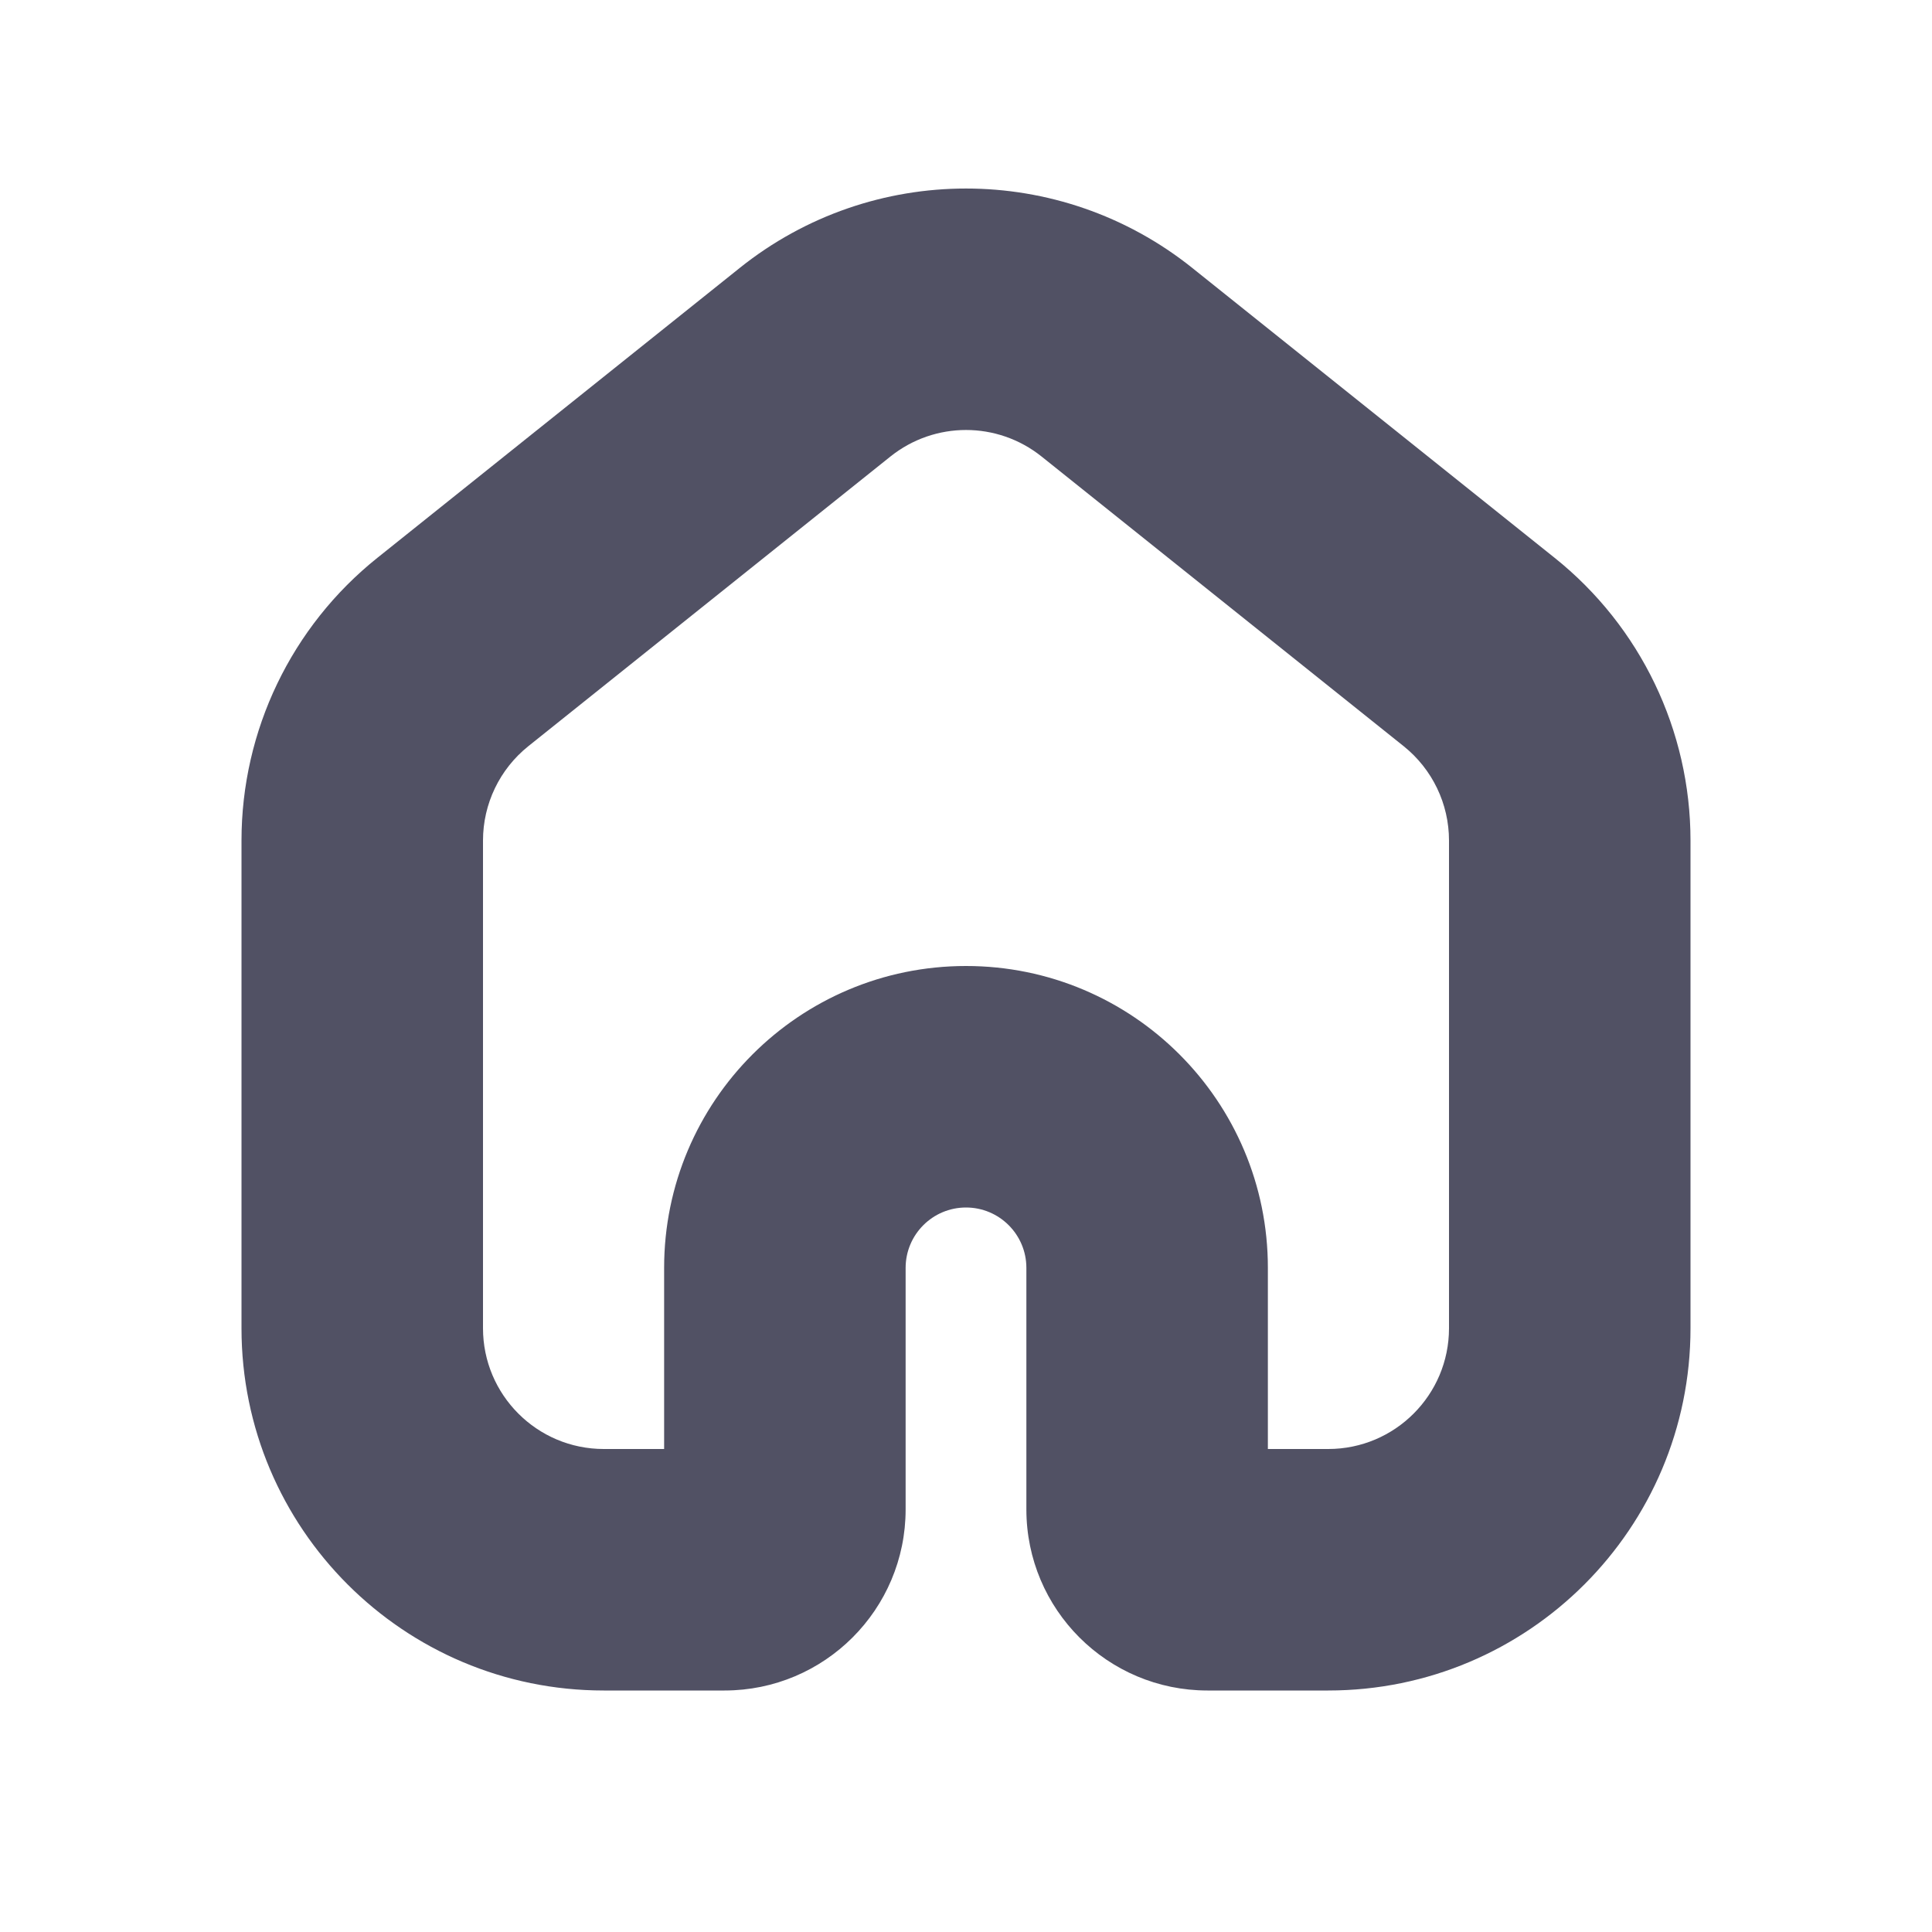 <svg width="16" height="16" viewBox="0 0 16 16" fill="none" xmlns="http://www.w3.org/2000/svg">
<path d="M8.625 3.78C8.259 3.488 7.741 3.488 7.375 3.78L4.375 6.18C4.138 6.37 4 6.657 4 6.961V11C4 11.552 4.448 12 5 12H5.5V10.5C5.5 9.119 6.619 8 8 8C9.381 8 10.5 9.119 10.5 10.5V12H11C11.552 12 12 11.552 12 11L12 6.961C12 6.657 11.862 6.37 11.625 6.18L8.625 3.78ZM6.126 2.219C7.222 1.342 8.778 1.342 9.874 2.219L12.874 4.619C13.586 5.188 14 6.05 14 6.961L14 11C14 12.657 12.657 14 11 14H10C9.172 14 8.5 13.329 8.5 12.5V10.5C8.5 10.224 8.276 10 8 10C7.724 10 7.5 10.224 7.5 10.5V12.5C7.5 13.329 6.828 14 6 14H5C3.343 14 2 12.657 2 11V6.961C2 6.05 2.414 5.188 3.126 4.619L6.126 2.219Z" fill="#515164"/>
</svg>

